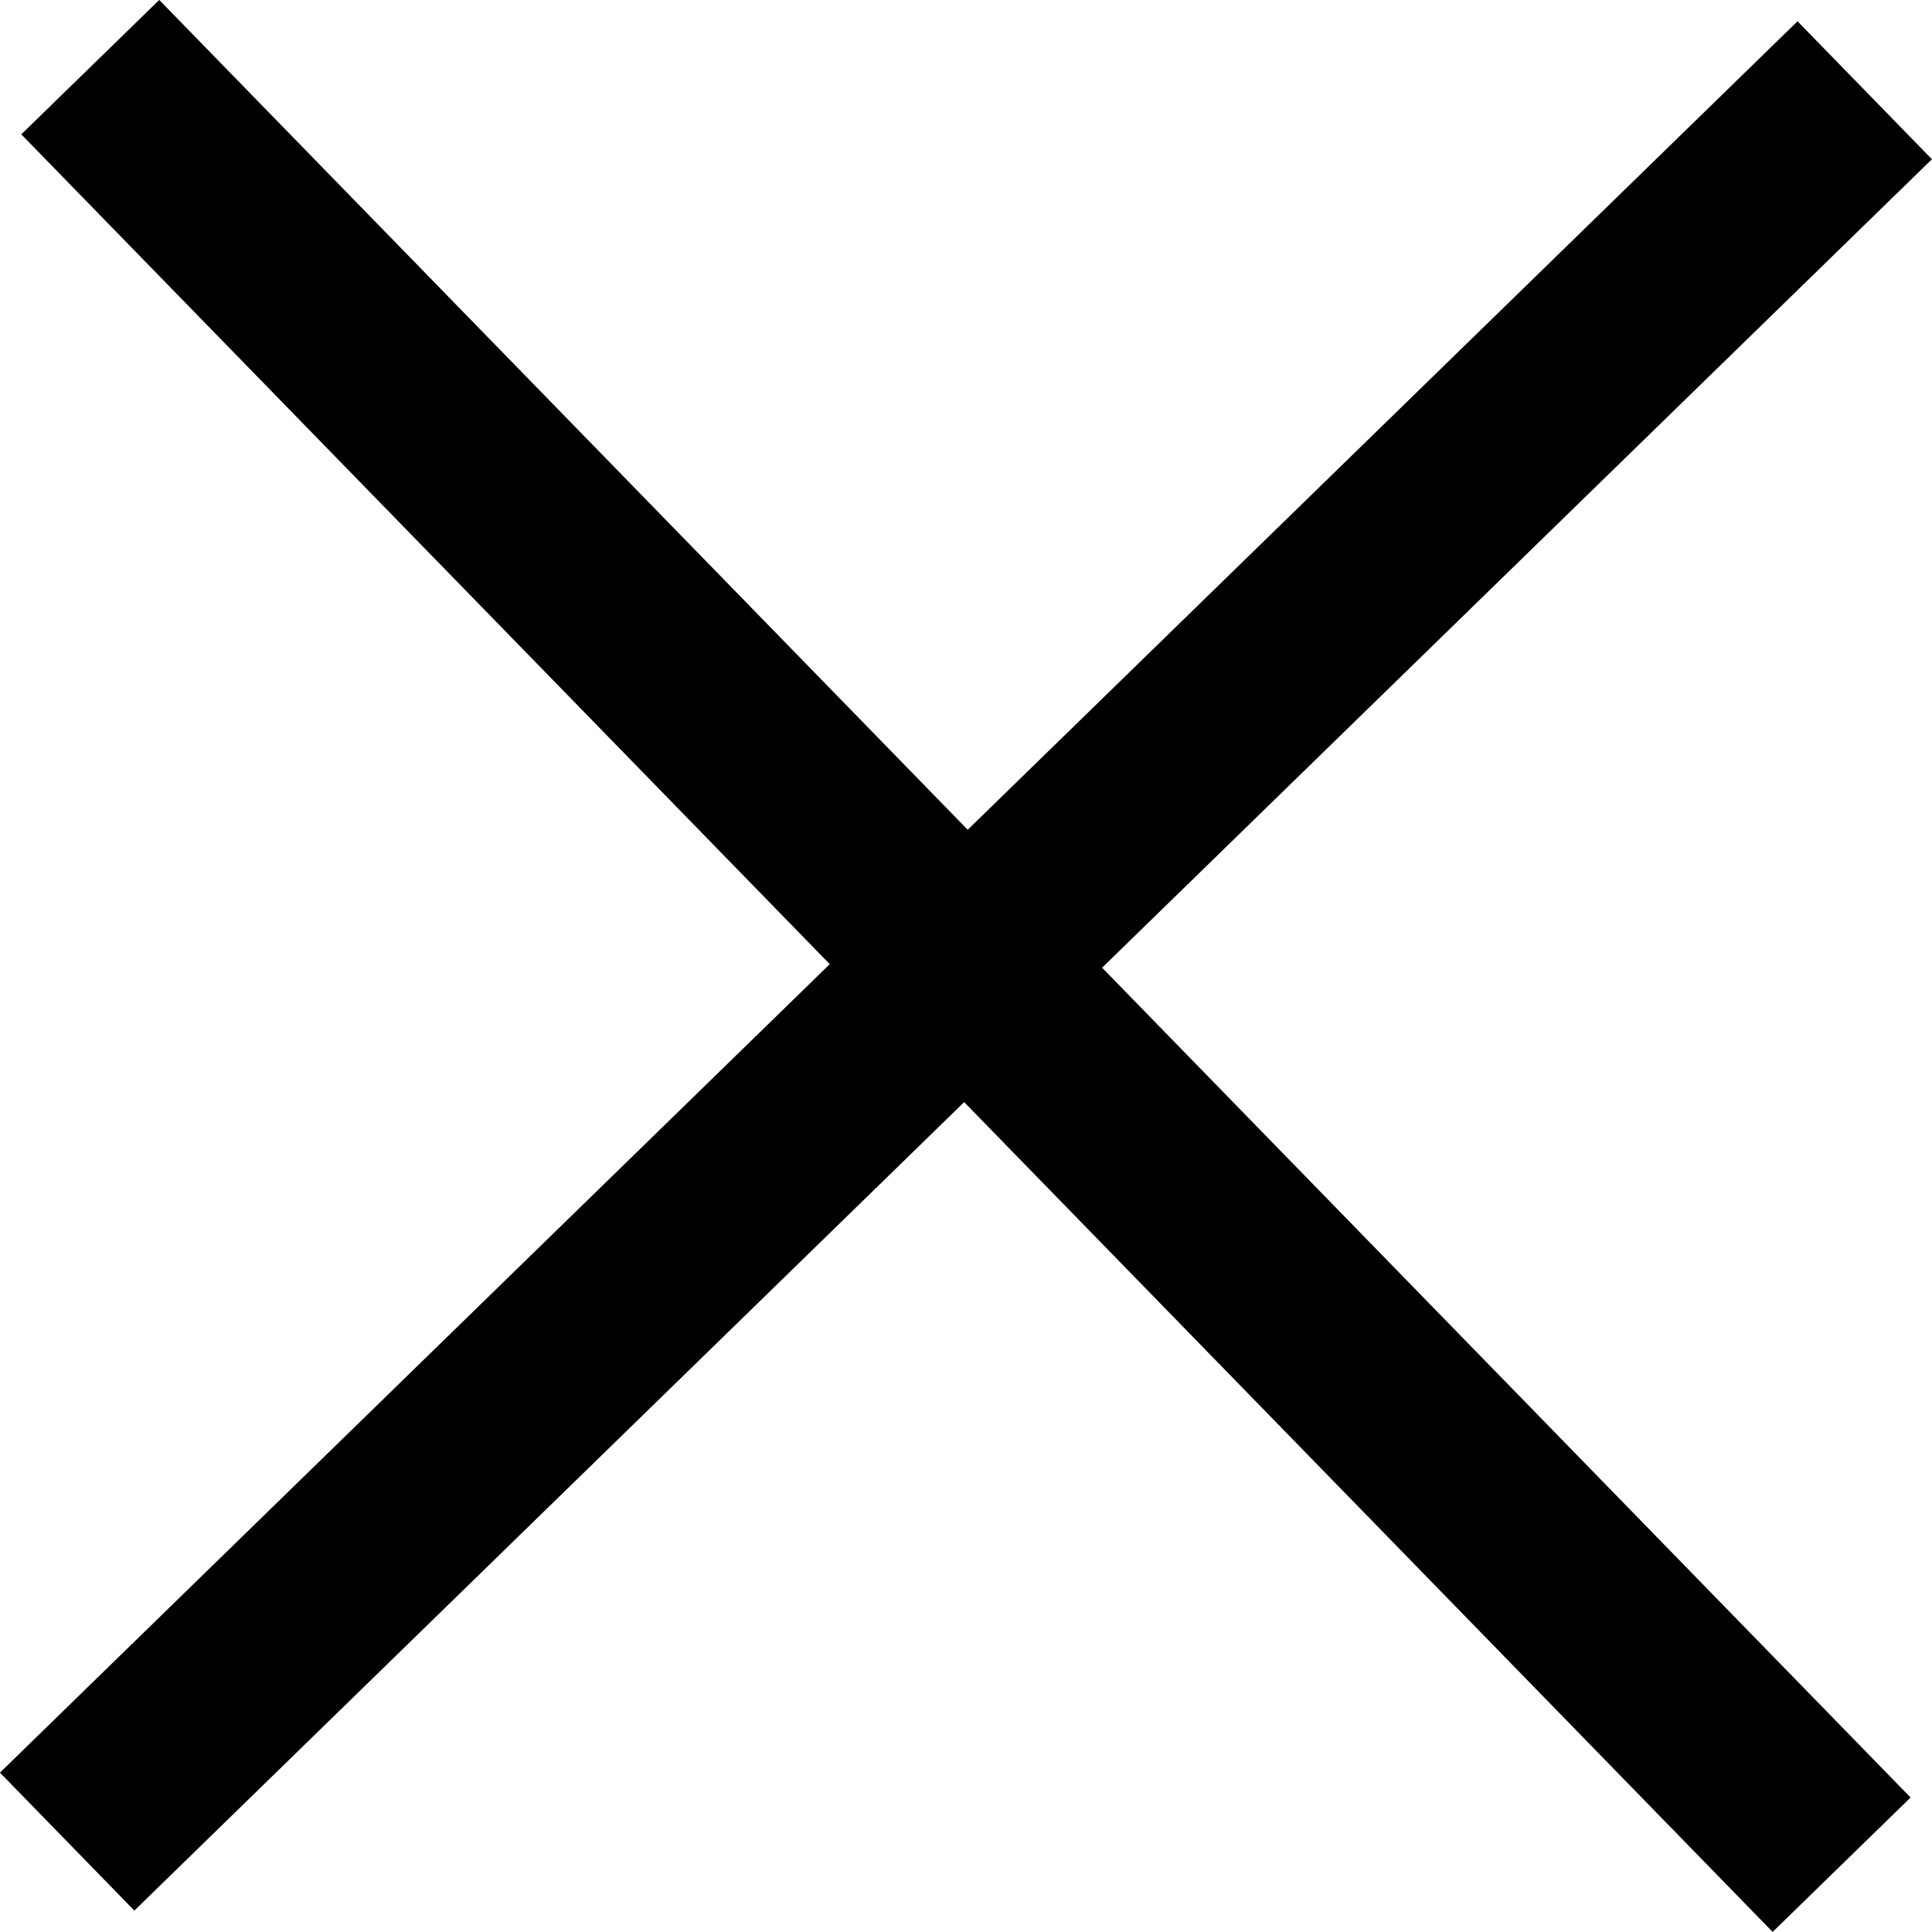<svg xmlns="http://www.w3.org/2000/svg" width="15.047" height="15.047" viewBox="0 0 15.047 15.047">
  <g id="Cloes" transform="translate(0.523 0.523)">
    <path id="Cloes-2" data-name="Cloes" d="M.339,6.5l-7,6.82,7-6.82-6.82-7,6.82,7,7-6.82-7,6.82,6.82,7Z" transform="translate(7.339 13.5) rotate(180)" fill="none" stroke="#000" stroke-linejoin="bevel" stroke-width="1.5"/>
  </g>
</svg>
